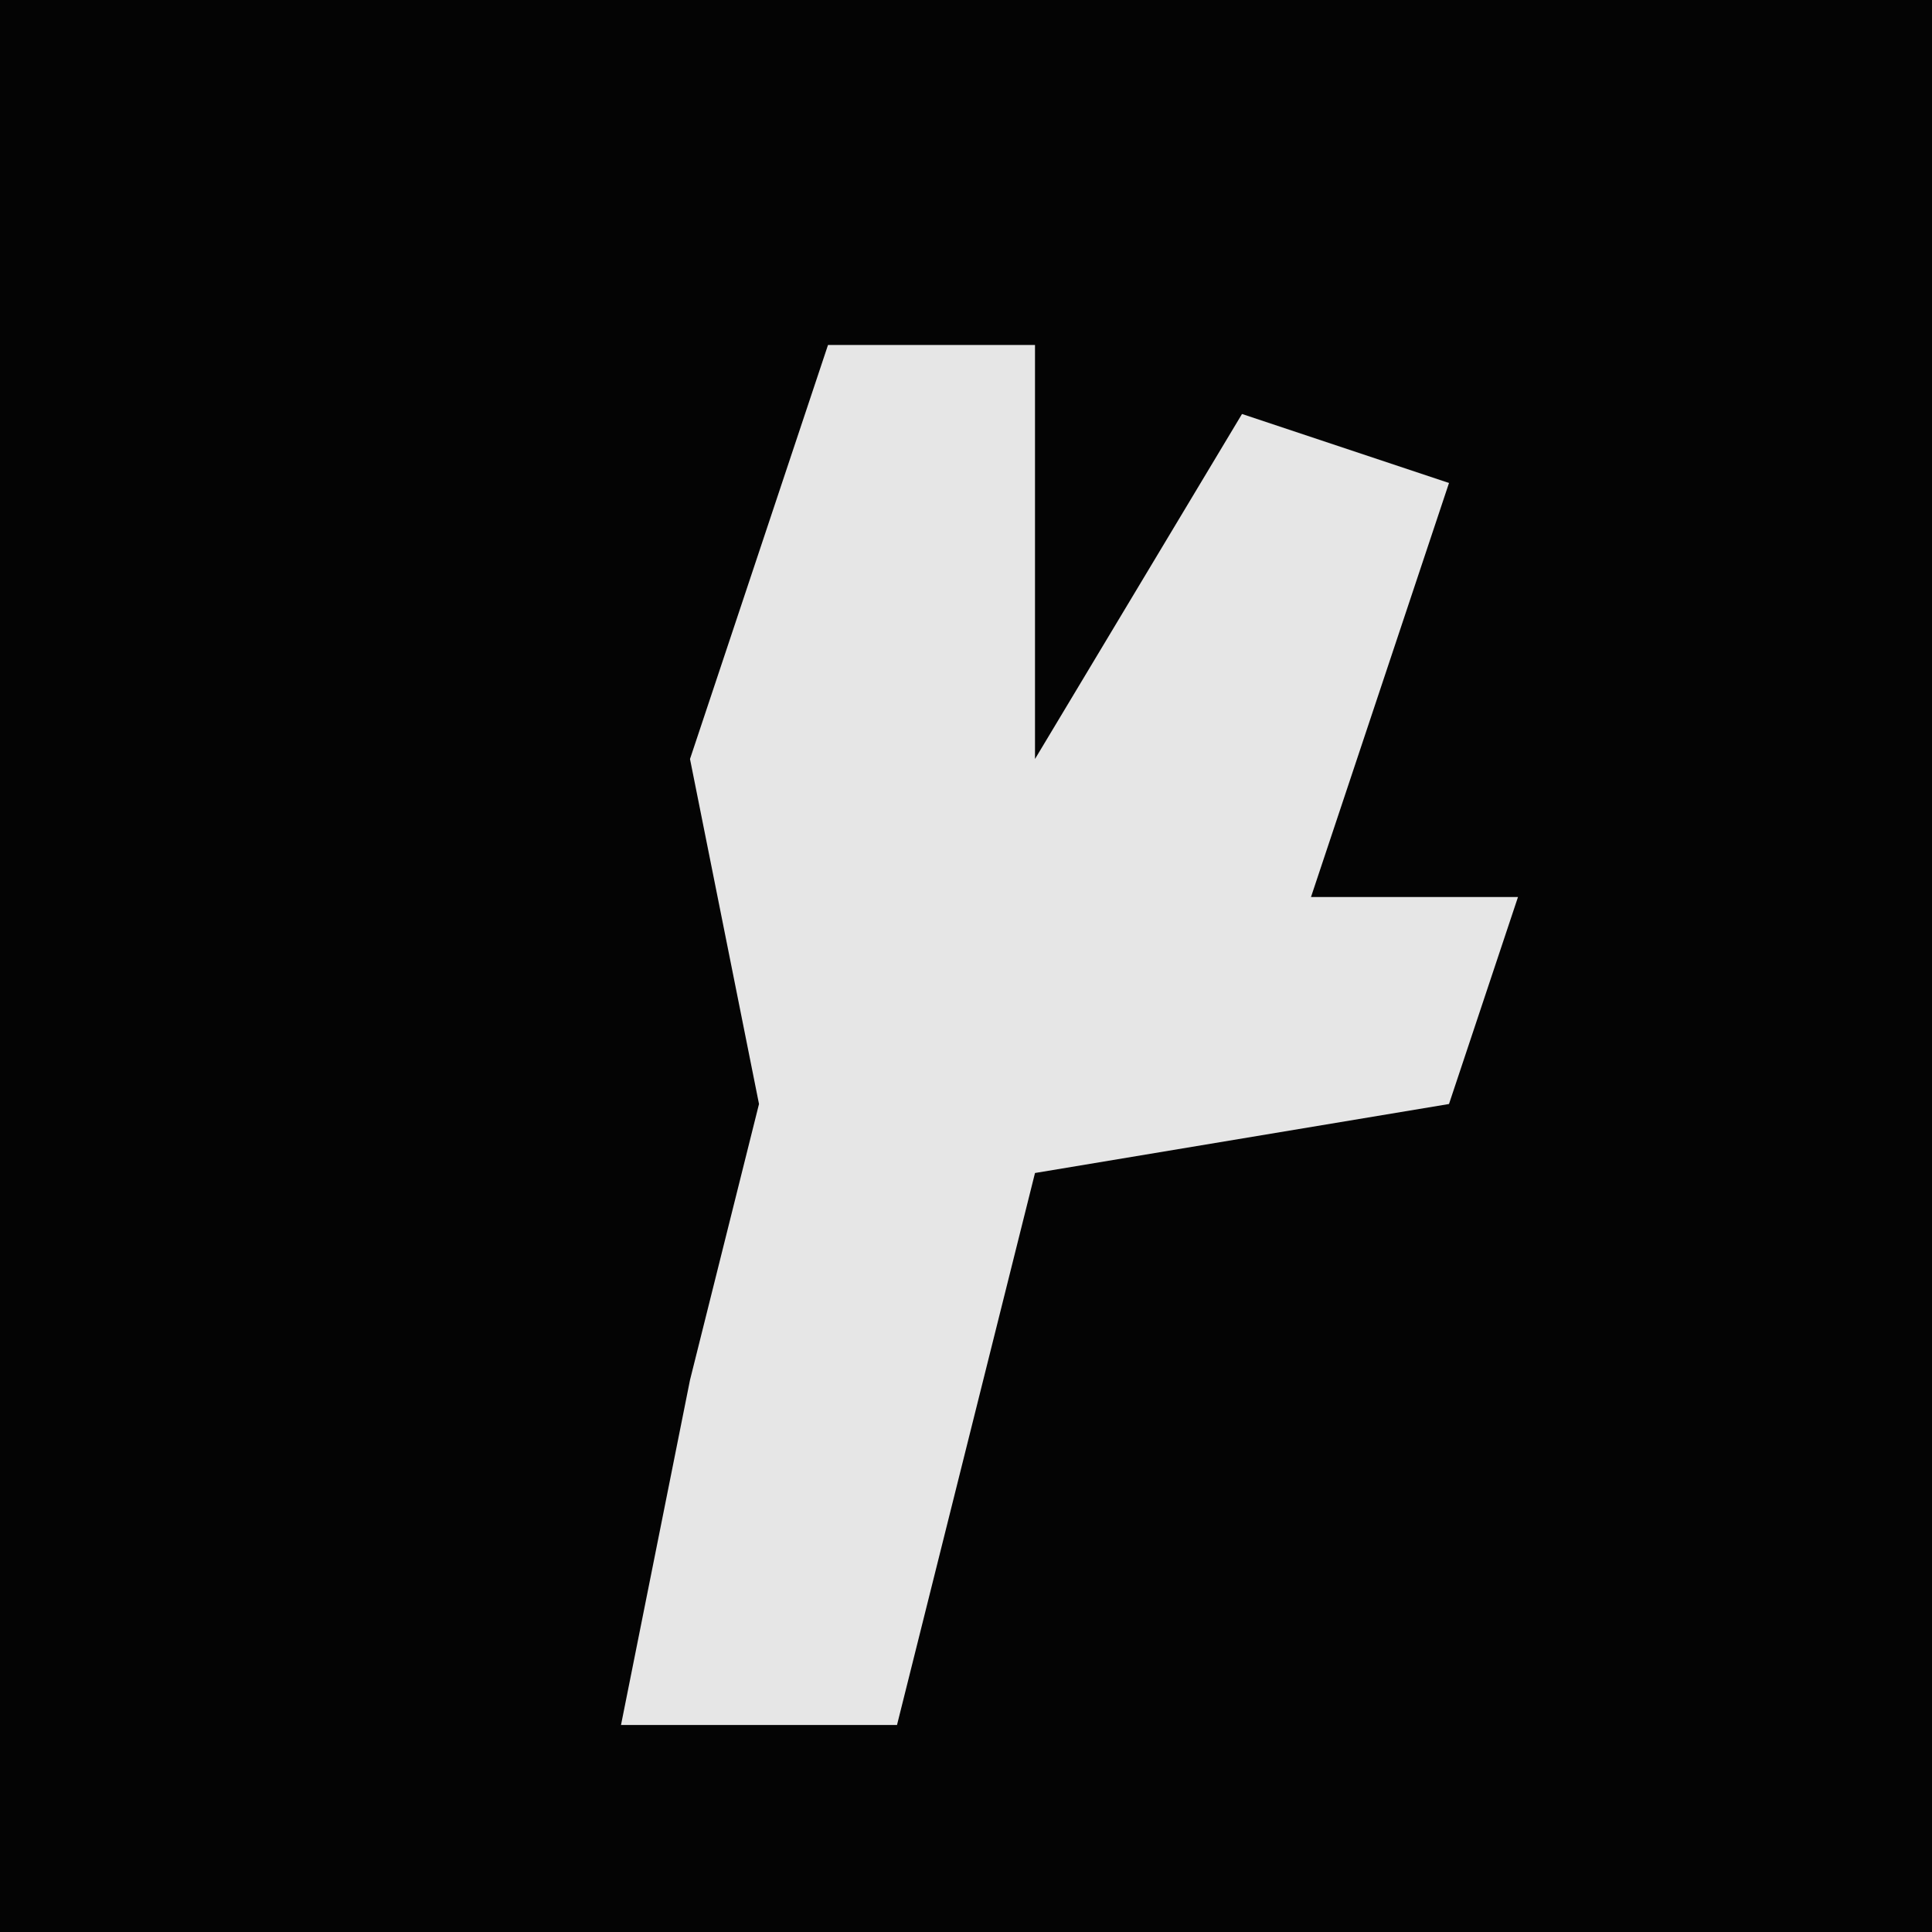<?xml version="1.0" encoding="UTF-8"?>
<svg version="1.1" xmlns="http://www.w3.org/2000/svg" width="28" height="28">
<path d="M0,0 L28,0 L28,28 L0,28 Z " fill="#040404" transform="translate(0,0)"/>
<path d="M0,0 L3,0 L3,6 L6,1 L9,2 L7,8 L10,8 L9,11 L3,12 L2,16 L1,20 L-3,20 L-2,15 L-1,11 L-2,6 Z " fill="#E6E6E6" transform="translate(12,5)"/>
</svg>
